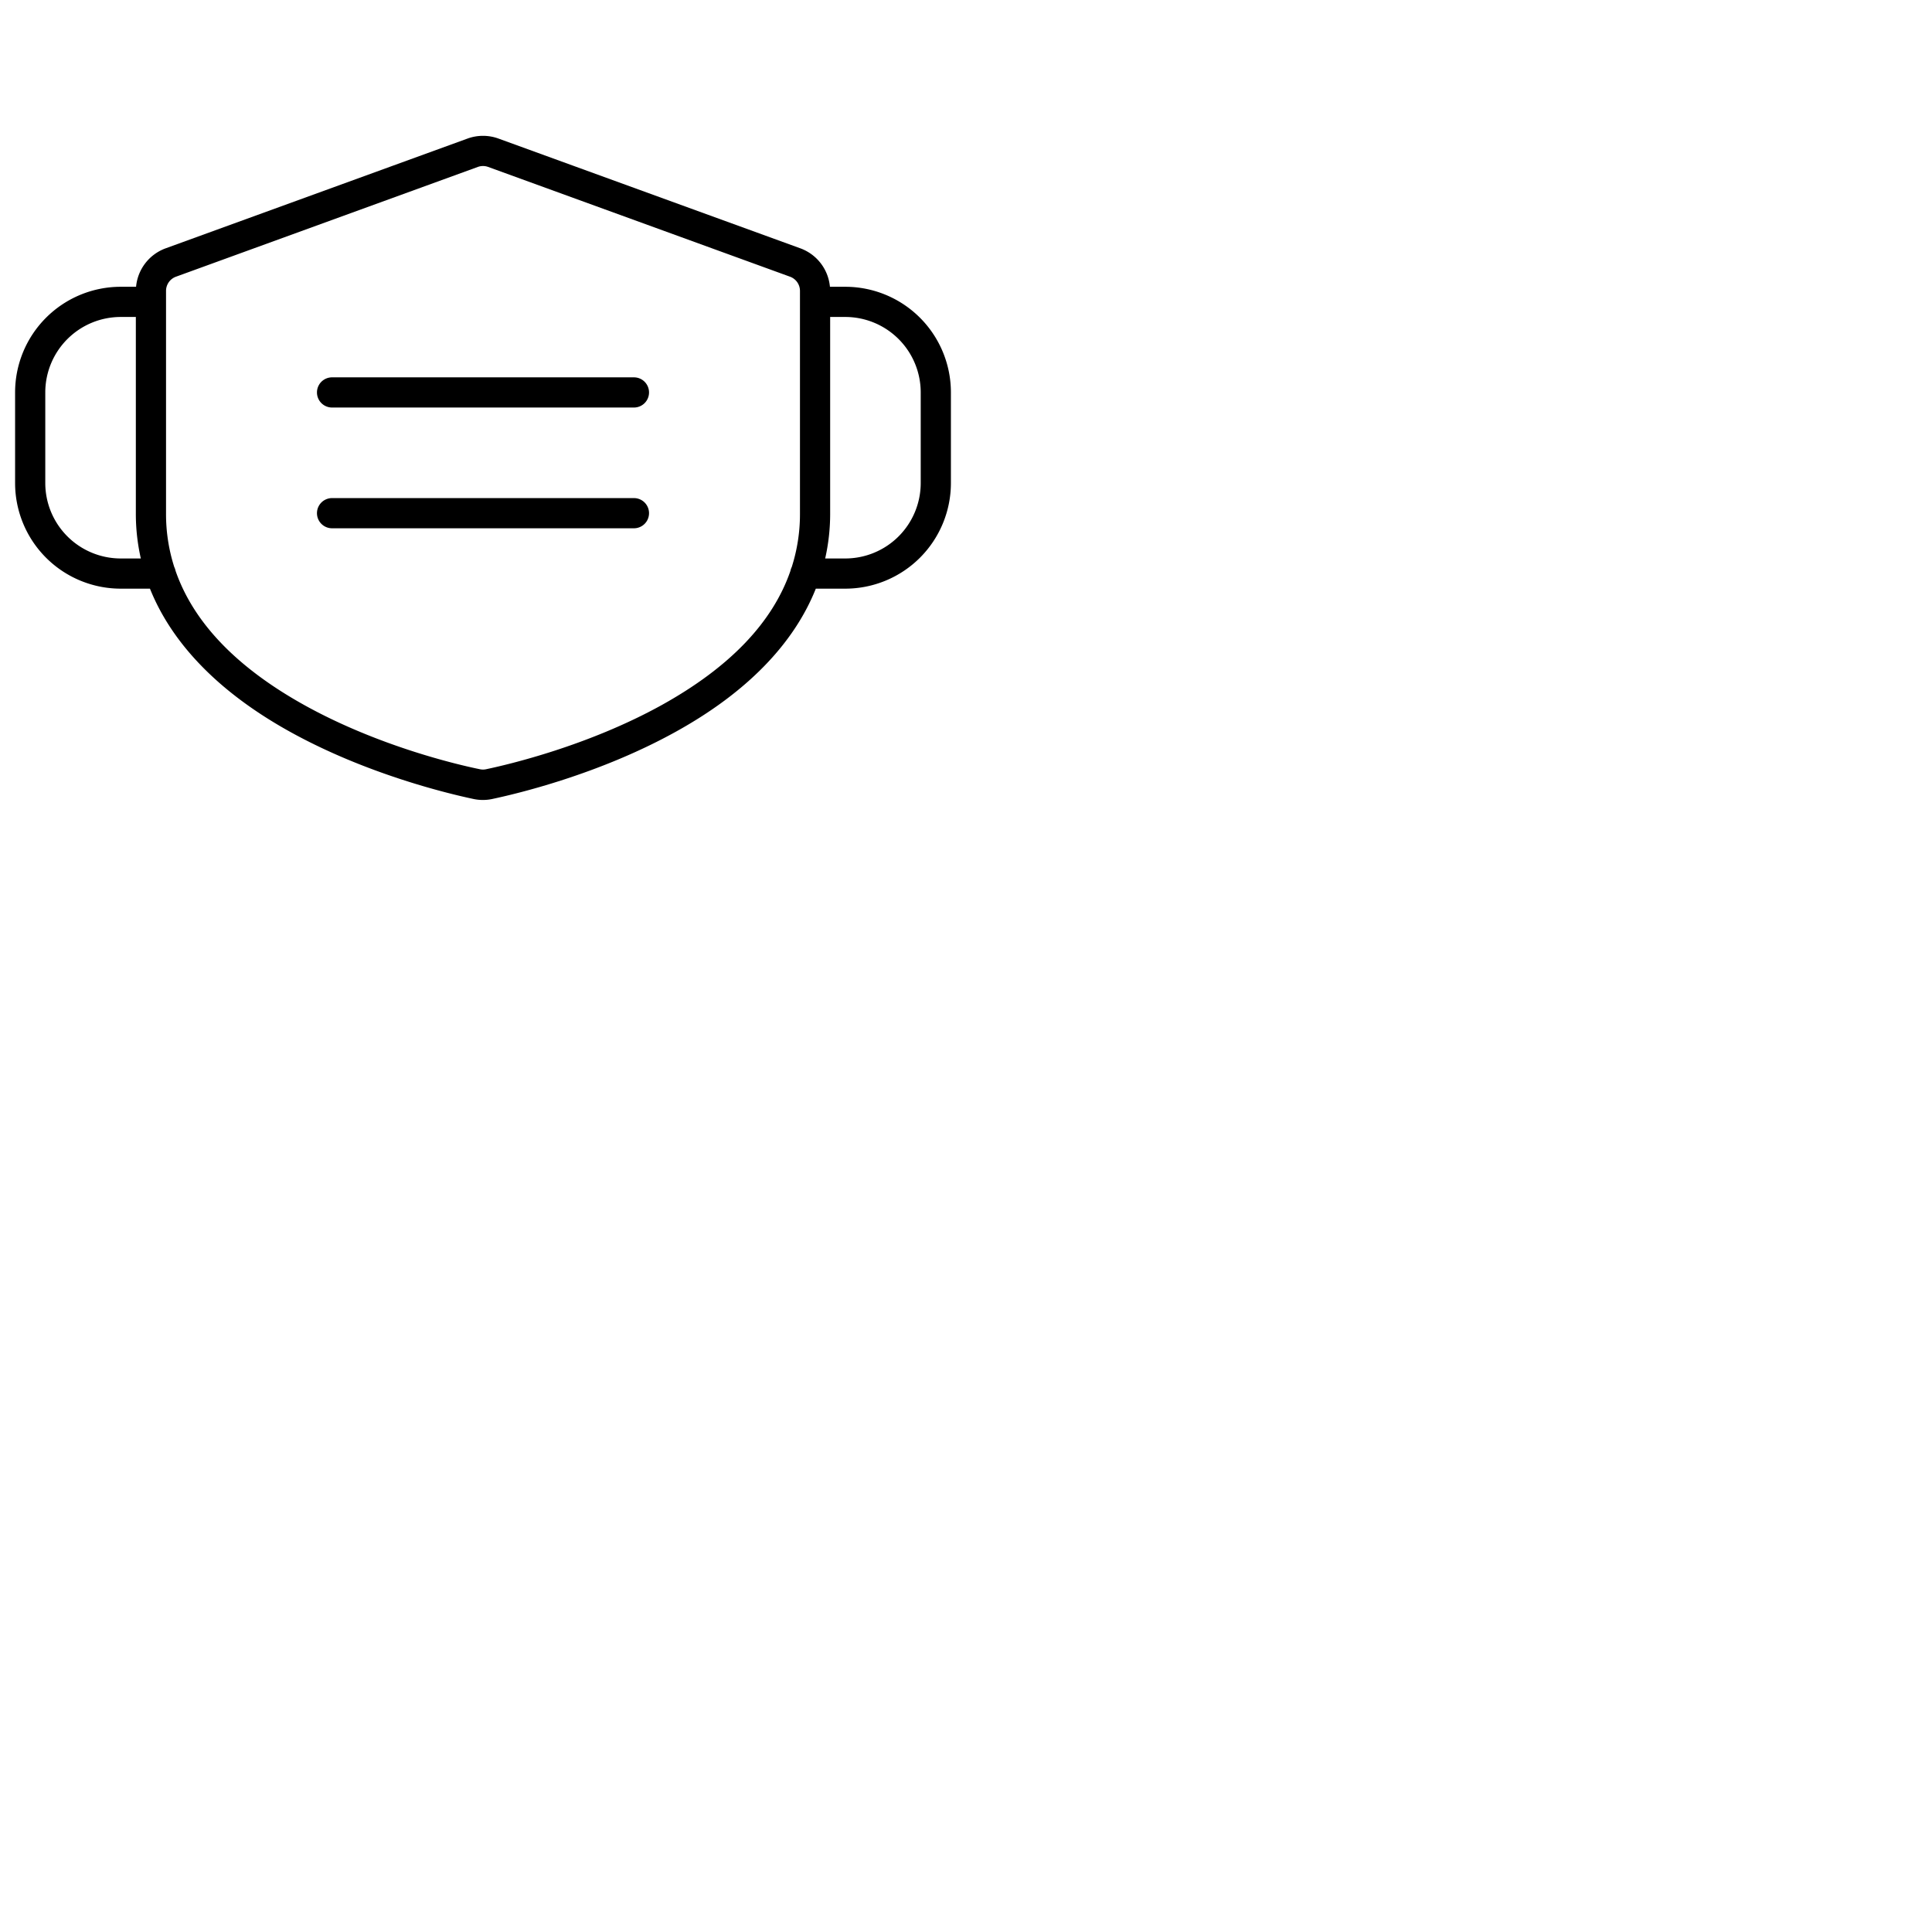 <svg xmlns="http://www.w3.org/2000/svg" version="1.1" viewBox="0 0 512 512" fill="currentColor"><path fill="currentColor" d="M172 104a4 4 0 0 1-4 4H88a4 4 0 0 1 0-8h80a4 4 0 0 1 4 4m-4 28H88a4 4 0 0 0 0 8h80a4 4 0 0 0 0-8m84-28v24a28 28 0 0 1-28 28h-7.8c-5.84 14.64-18.33 27.51-37 37.86c-20.53 11.41-42.54 16.57-48.8 17.89a11.93 11.93 0 0 1-4.86 0c-6.26-1.32-28.27-6.48-48.8-17.89c-18.64-10.35-31.13-23.22-37-37.86H32a28 28 0 0 1-28-28v-24a28 28 0 0 1 28-28h4.06a12 12 0 0 1 7.84-10.19l80-29.09a12 12 0 0 1 8.2 0l80 29.09A12 12 0 0 1 219.94 76H224a28 28 0 0 1 28 28M37.32 148A53.6 53.6 0 0 1 36 136.15V84h-4a20 20 0 0 0-20 20v24a20 20 0 0 0 20 20Zm172.16 3.27a4.07 4.07 0 0 1 .34-1a46 46 0 0 0 2.18-14.12V77.09a4 4 0 0 0-2.63-3.76l-80-29.09a4 4 0 0 0-2.74 0l-80 29.09A4 4 0 0 0 44 77.09v59.06a45.85 45.85 0 0 0 2.18 14.11a4.29 4.29 0 0 1 .34 1c4.74 13.68 16.16 25.61 34.14 35.6c19.55 10.86 40.57 15.79 46.55 17a3.82 3.82 0 0 0 1.58 0c6-1.26 27-6.19 46.55-17c17.99-9.98 29.41-21.86 34.14-35.59M244 104a20 20 0 0 0-20-20h-4v52.15a53.6 53.6 0 0 1-1.32 11.85H224a20 20 0 0 0 20-20Z"/></svg>